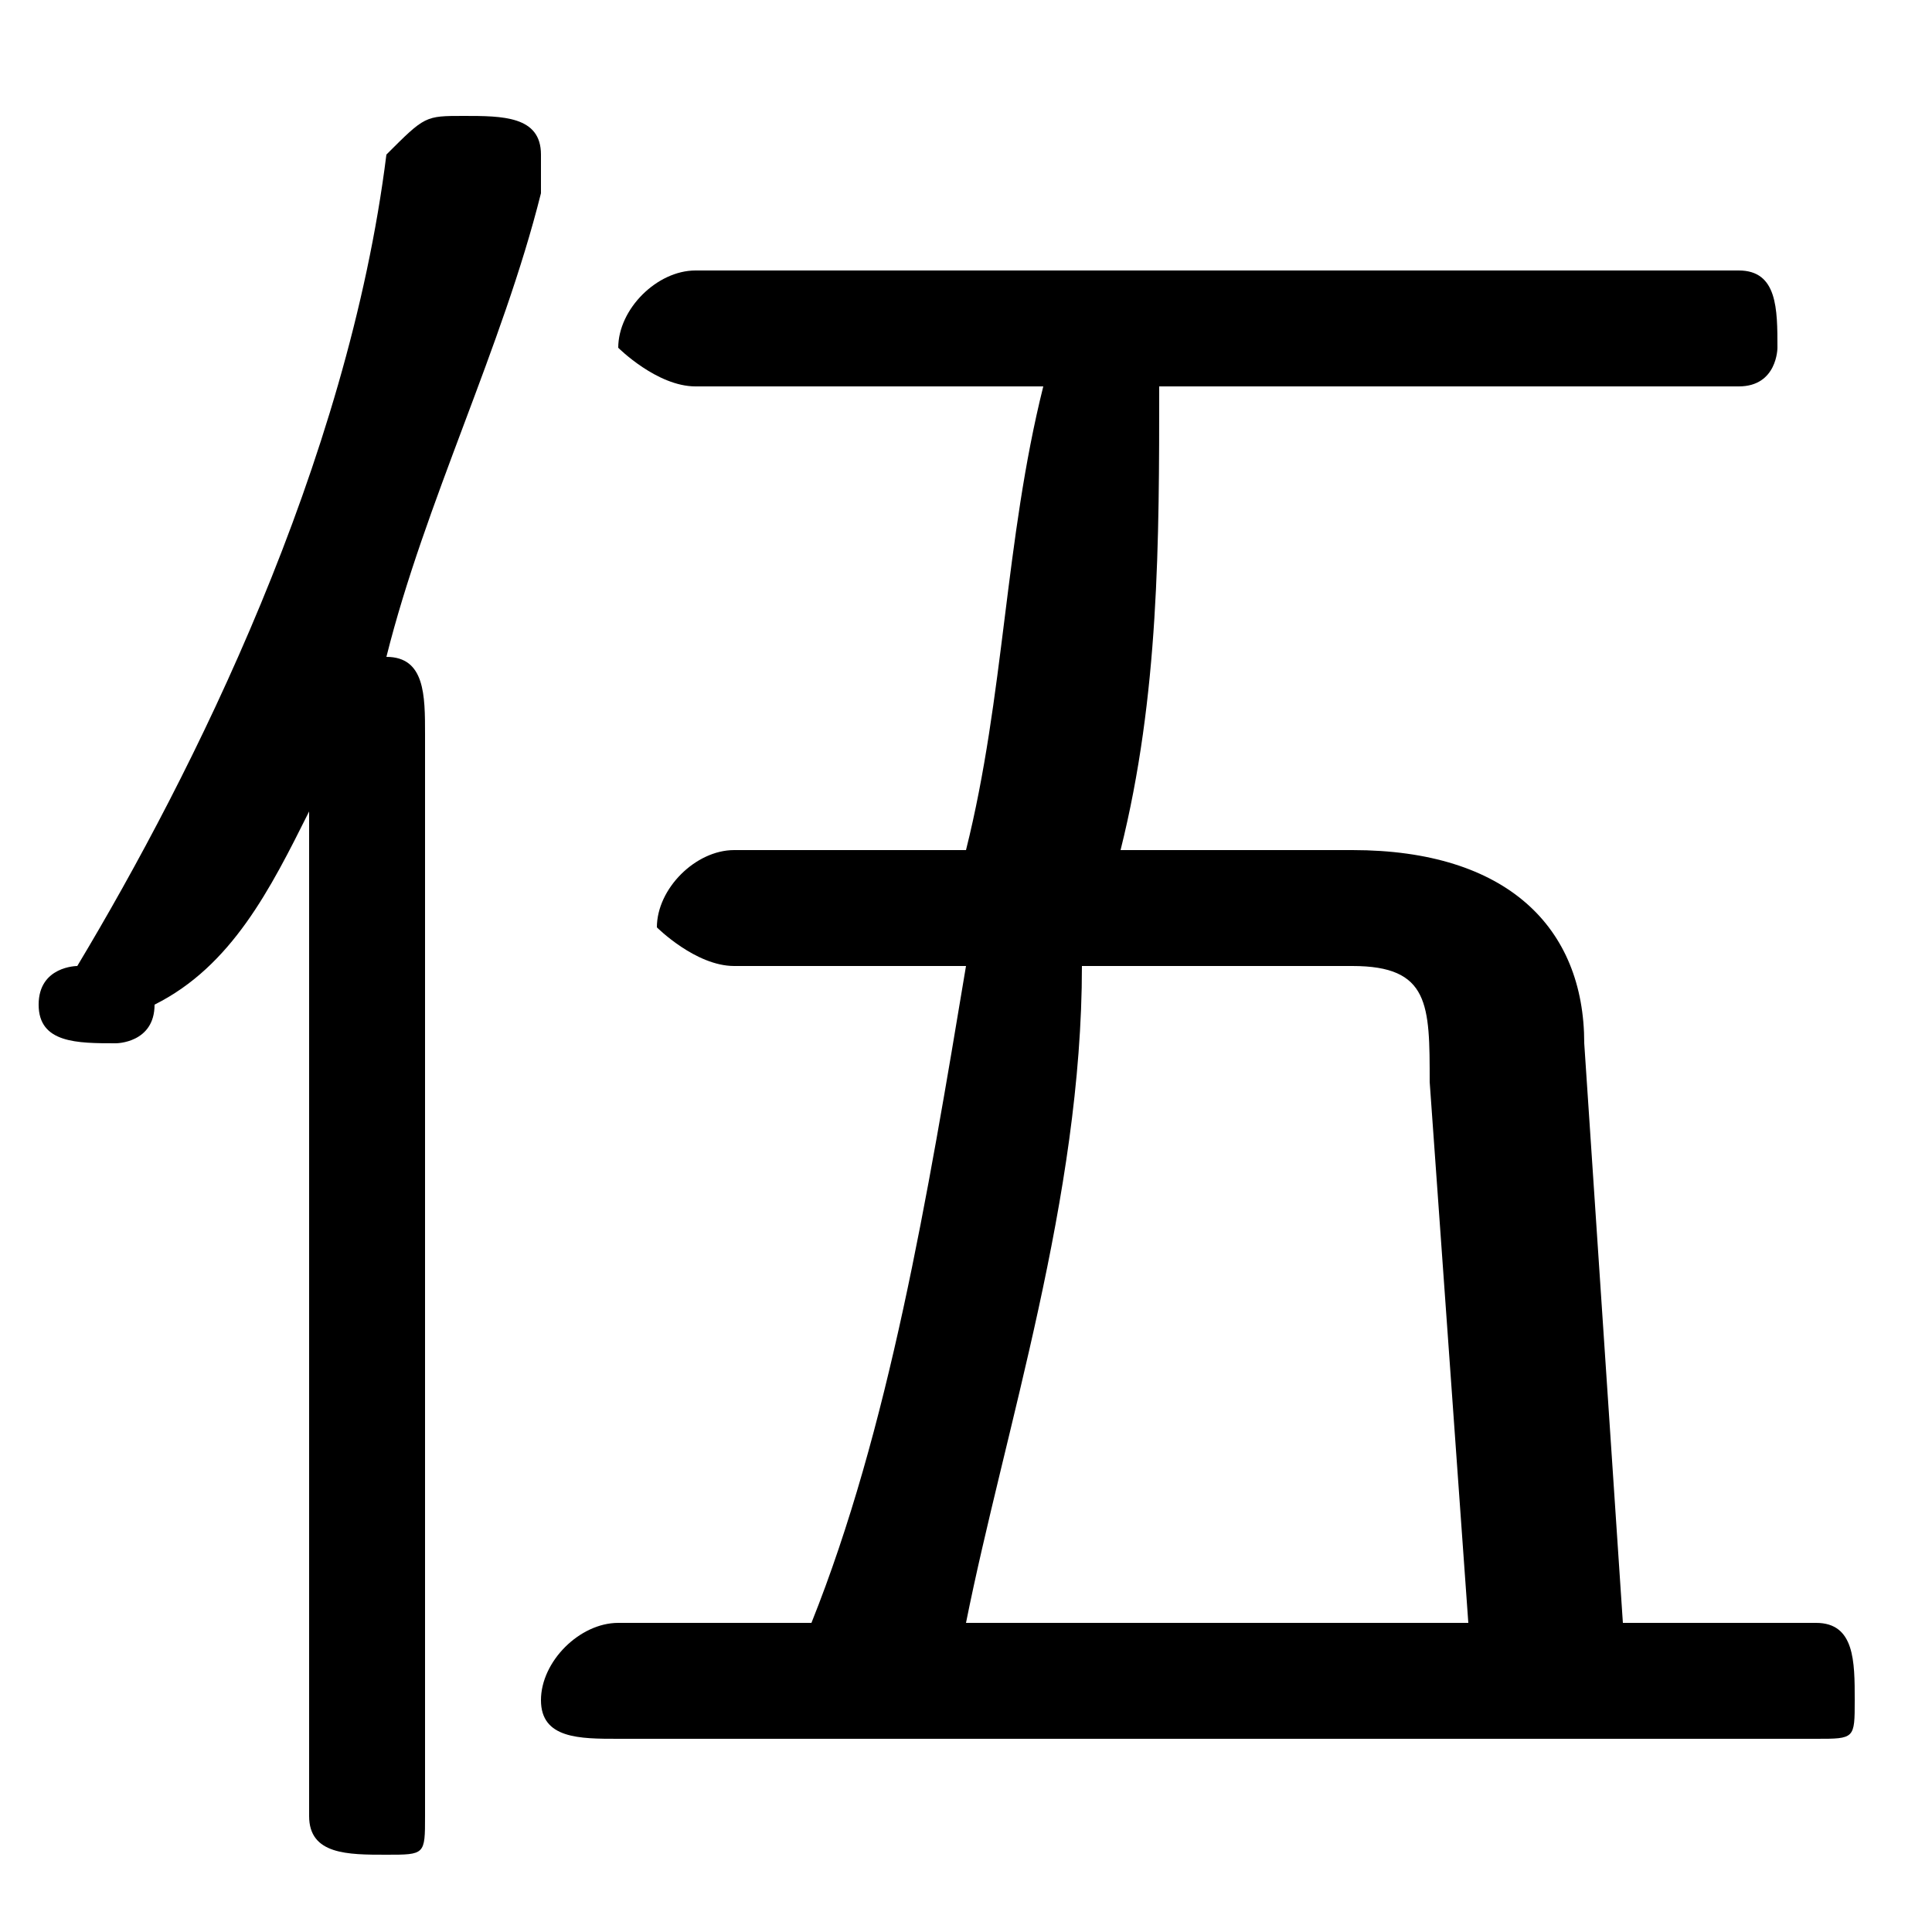 <svg xmlns="http://www.w3.org/2000/svg" viewBox="0 -44.0 50.0 50.0">
    <rect x="0" y="-44.0" width="50.0" height="50.0" fill="#808080" stroke="none"/>
    <g transform="scale(1, -1)">
        <!-- ボディの枠 -->
        <rect x="0" y="-6.0" width="50.0" height="50.0"
            stroke="white" fill="white"/>
        <!-- グリフ座標系の原点 -->
        <circle cx="0" cy="0" r="5" fill="white"/>
        <!-- グリフのアウトライン -->
        <g style="fill:black;stroke:#000000;stroke-width:0;stroke-linecap:round;stroke-linejoin:round;">
        <path d="M 16.0 2.0 C 15.0 2.0 14.0 1.0 14.0 0.0 C 14.0 -1.0 15.0 -1.0 16.0 -1.0 L 47.0 -1.0 C 48.0 -1.0 48.0 -1.0 48.0 0.0 C 48.0 1.0 48.0 2.0 47.0 2.0 L 42.0 2.0 L 41.0 17.0 C 41.0 20.0 39.0 22.0 35.0 22.0 L 29.0 22.0 C 30.0 26.0 30.0 30.0 30.0 34.0 L 45.0 34.0 C 46.0 34.0 46.0 35.0 46.0 35.0 C 46.0 36.0 46.0 37.0 45.0 37.0 L 18.0 37.0 C 17.0 37.0 16.0 36.0 16.0 35.0 C 16.0 35.0 17.0 34.0 18.0 34.0 L 27.0 34.0 C 26.0 30.0 26.0 26.0 25.0 22.0 L 19.0 22.0 C 18.0 22.0 17.0 21.0 17.0 20.0 C 17.0 20.0 18.0 19.0 19.0 19.0 L 25.0 19.0 C 24.0 13.0 23.0 7.0 21.0 2.0 Z M 25.0 2.0 C 26.0 7.0 28.0 13.0 28.0 19.0 L 35.0 19.0 C 37.0 19.0 37.0 18.0 37.0 16.0 L 38.0 2.0 Z M 8.0 -3.0 C 8.0 -4.0 9.0 -4.0 10.0 -4.0 C 11.0 -4.0 11.0 -4.0 11.0 -3.0 L 11.0 25.0 C 11.0 26.0 11.0 27.0 10.0 27.0 C 11.0 31.0 13.0 35.0 14.0 39.0 C 14.0 39.0 14.0 39.0 14.0 40.0 C 14.0 41.0 13.0 41.0 12.0 41.0 C 11.0 41.0 11.0 41.0 10.0 40.0 C 9.0 32.0 5.0 24.0 2.0 19.0 C 2.0 19.0 1.0 19.0 1.0 18.0 C 1.0 17.0 2.0 17.0 3.0 17.0 C 3.0 17.0 4.0 17.0 4.0 18.0 C 6.0 19.0 7.0 21.0 8.0 23.0 Z"/>
    </g>
    </g>
</svg>
